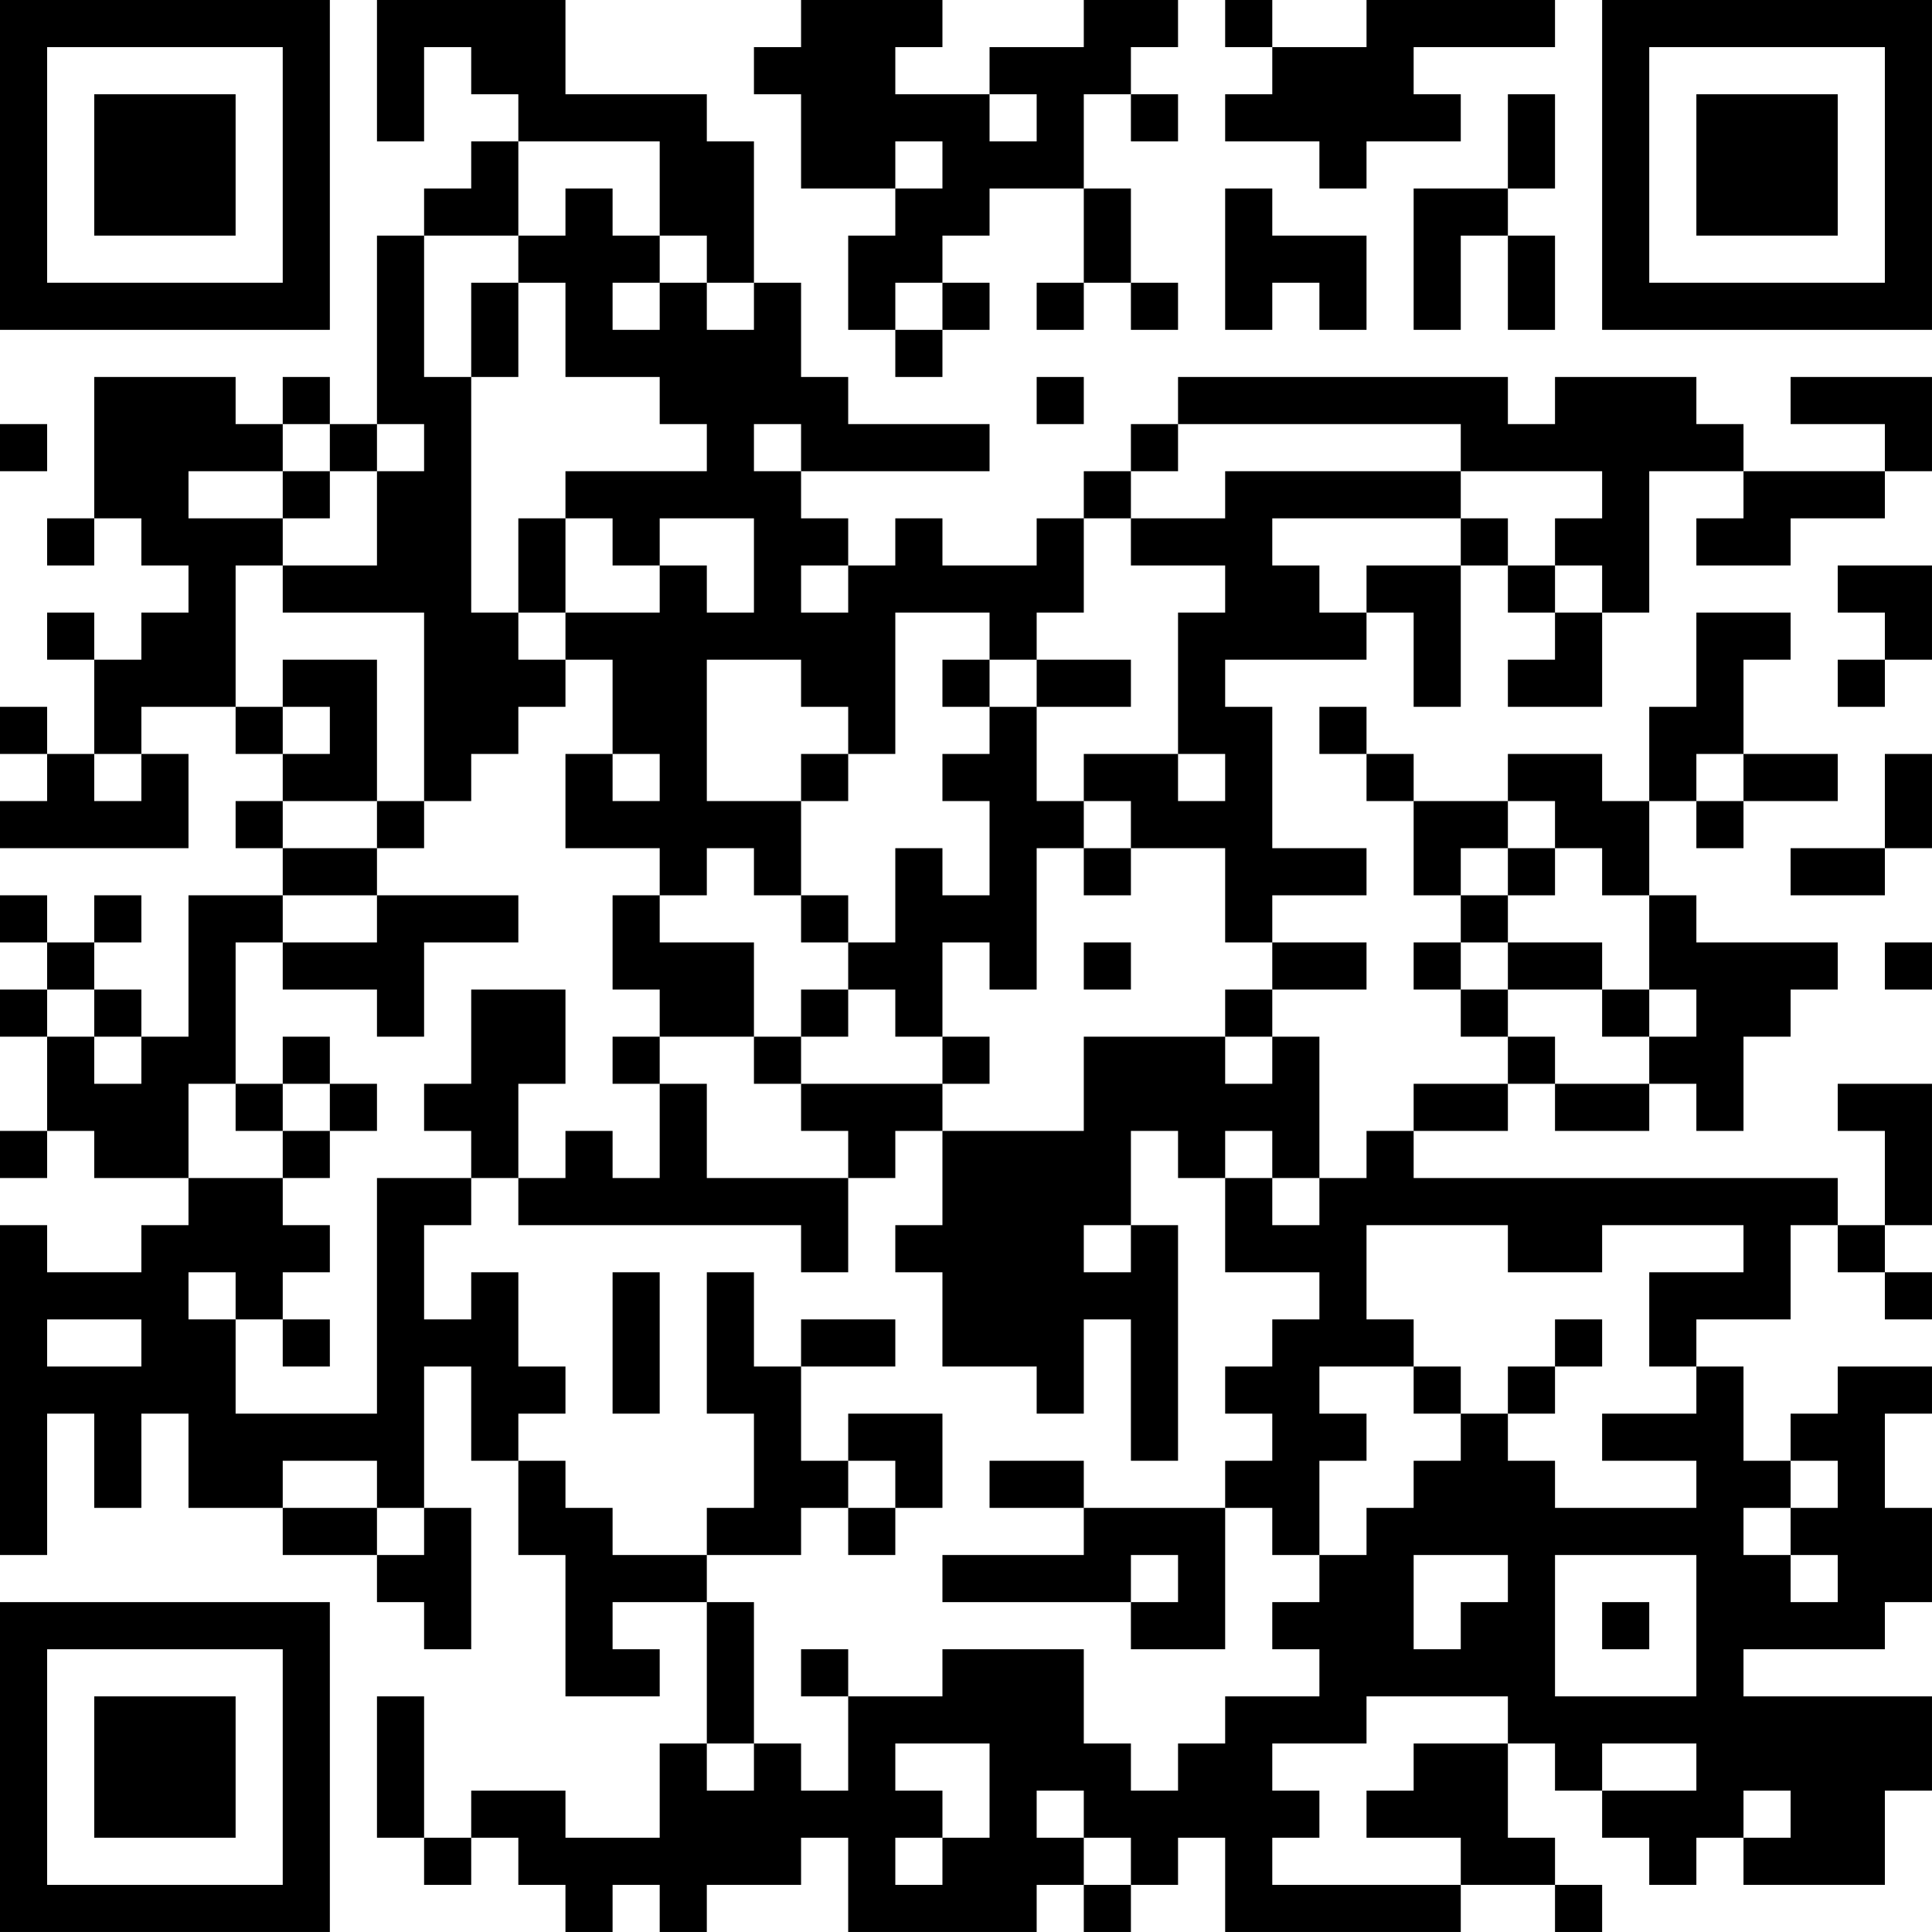 <?xml version="1.0" encoding="UTF-8"?>
<svg xmlns="http://www.w3.org/2000/svg" version="1.1" width="200" height="200" viewBox="0 0 200 200"><rect x="0" y="0" width="200" height="200" fill="#ffffff"/><g transform="scale(4.878)"><g transform="translate(0,0)"><path fill-rule="evenodd" d="M8 0L8 3L9 3L9 1L10 1L10 2L11 2L11 3L10 3L10 4L9 4L9 5L8 5L8 9L7 9L7 8L6 8L6 9L5 9L5 8L2 8L2 11L1 11L1 12L2 12L2 11L3 11L3 12L4 12L4 13L3 13L3 14L2 14L2 13L1 13L1 14L2 14L2 16L1 16L1 15L0 15L0 16L1 16L1 17L0 17L0 18L4 18L4 16L3 16L3 15L5 15L5 16L6 16L6 17L5 17L5 18L6 18L6 19L4 19L4 22L3 22L3 21L2 21L2 20L3 20L3 19L2 19L2 20L1 20L1 19L0 19L0 20L1 20L1 21L0 21L0 22L1 22L1 24L0 24L0 25L1 25L1 24L2 24L2 25L4 25L4 26L3 26L3 27L1 27L1 26L0 26L0 33L1 33L1 30L2 30L2 32L3 32L3 30L4 30L4 32L6 32L6 33L8 33L8 34L9 34L9 35L10 35L10 32L9 32L9 29L10 29L10 31L11 31L11 33L12 33L12 36L14 36L14 35L13 35L13 34L15 34L15 37L14 37L14 39L12 39L12 38L10 38L10 39L9 39L9 36L8 36L8 39L9 39L9 40L10 40L10 39L11 39L11 40L12 40L12 41L13 41L13 40L14 40L14 41L15 41L15 40L17 40L17 39L18 39L18 41L22 41L22 40L23 40L23 41L24 41L24 40L25 40L25 39L26 39L26 41L31 41L31 40L33 40L33 41L34 41L34 40L33 40L33 39L32 39L32 37L33 37L33 38L34 38L34 39L35 39L35 40L36 40L36 39L37 39L37 40L40 40L40 38L41 38L41 36L37 36L37 35L40 35L40 34L41 34L41 32L40 32L40 30L41 30L41 29L39 29L39 30L38 30L38 31L37 31L37 29L36 29L36 28L38 28L38 26L39 26L39 27L40 27L40 28L41 28L41 27L40 27L40 26L41 26L41 23L39 23L39 24L40 24L40 26L39 26L39 25L30 25L30 24L32 24L32 23L33 23L33 24L35 24L35 23L36 23L36 24L37 24L37 22L38 22L38 21L39 21L39 20L36 20L36 19L35 19L35 17L36 17L36 18L37 18L37 17L39 17L39 16L37 16L37 14L38 14L38 13L36 13L36 15L35 15L35 17L34 17L34 16L32 16L32 17L30 17L30 16L29 16L29 15L28 15L28 16L29 16L29 17L30 17L30 19L31 19L31 20L30 20L30 21L31 21L31 22L32 22L32 23L30 23L30 24L29 24L29 25L28 25L28 22L27 22L27 21L29 21L29 20L27 20L27 19L29 19L29 18L27 18L27 15L26 15L26 14L29 14L29 13L30 13L30 15L31 15L31 12L32 12L32 13L33 13L33 14L32 14L32 15L34 15L34 13L35 13L35 10L37 10L37 11L36 11L36 12L38 12L38 11L40 11L40 10L41 10L41 8L38 8L38 9L40 9L40 10L37 10L37 9L36 9L36 8L33 8L33 9L32 9L32 8L25 8L25 9L24 9L24 10L23 10L23 11L22 11L22 12L20 12L20 11L19 11L19 12L18 12L18 11L17 11L17 10L21 10L21 9L18 9L18 8L17 8L17 6L16 6L16 3L15 3L15 2L12 2L12 0ZM17 0L17 1L16 1L16 2L17 2L17 4L19 4L19 5L18 5L18 7L19 7L19 8L20 8L20 7L21 7L21 6L20 6L20 5L21 5L21 4L23 4L23 6L22 6L22 7L23 7L23 6L24 6L24 7L25 7L25 6L24 6L24 4L23 4L23 2L24 2L24 3L25 3L25 2L24 2L24 1L25 1L25 0L23 0L23 1L21 1L21 2L19 2L19 1L20 1L20 0ZM26 0L26 1L27 1L27 2L26 2L26 3L28 3L28 4L29 4L29 3L31 3L31 2L30 2L30 1L33 1L33 0L29 0L29 1L27 1L27 0ZM21 2L21 3L22 3L22 2ZM32 2L32 4L30 4L30 7L31 7L31 5L32 5L32 7L33 7L33 5L32 5L32 4L33 4L33 2ZM11 3L11 5L9 5L9 8L10 8L10 13L11 13L11 14L12 14L12 15L11 15L11 16L10 16L10 17L9 17L9 13L6 13L6 12L8 12L8 10L9 10L9 9L8 9L8 10L7 10L7 9L6 9L6 10L4 10L4 11L6 11L6 12L5 12L5 15L6 15L6 16L7 16L7 15L6 15L6 14L8 14L8 17L6 17L6 18L8 18L8 19L6 19L6 20L5 20L5 23L4 23L4 25L6 25L6 26L7 26L7 27L6 27L6 28L5 28L5 27L4 27L4 28L5 28L5 30L8 30L8 25L10 25L10 26L9 26L9 28L10 28L10 27L11 27L11 29L12 29L12 30L11 30L11 31L12 31L12 32L13 32L13 33L15 33L15 34L16 34L16 37L15 37L15 38L16 38L16 37L17 37L17 38L18 38L18 36L20 36L20 35L23 35L23 37L24 37L24 38L25 38L25 37L26 37L26 36L28 36L28 35L27 35L27 34L28 34L28 33L29 33L29 32L30 32L30 31L31 31L31 30L32 30L32 31L33 31L33 32L36 32L36 31L34 31L34 30L36 30L36 29L35 29L35 27L37 27L37 26L34 26L34 27L32 27L32 26L29 26L29 28L30 28L30 29L28 29L28 30L29 30L29 31L28 31L28 33L27 33L27 32L26 32L26 31L27 31L27 30L26 30L26 29L27 29L27 28L28 28L28 27L26 27L26 25L27 25L27 26L28 26L28 25L27 25L27 24L26 24L26 25L25 25L25 24L24 24L24 26L23 26L23 27L24 27L24 26L25 26L25 31L24 31L24 28L23 28L23 30L22 30L22 29L20 29L20 27L19 27L19 26L20 26L20 24L23 24L23 22L26 22L26 23L27 23L27 22L26 22L26 21L27 21L27 20L26 20L26 18L24 18L24 17L23 17L23 16L25 16L25 17L26 17L26 16L25 16L25 13L26 13L26 12L24 12L24 11L26 11L26 10L31 10L31 11L27 11L27 12L28 12L28 13L29 13L29 12L31 12L31 11L32 11L32 12L33 12L33 13L34 13L34 12L33 12L33 11L34 11L34 10L31 10L31 9L25 9L25 10L24 10L24 11L23 11L23 13L22 13L22 14L21 14L21 13L19 13L19 16L18 16L18 15L17 15L17 14L15 14L15 17L17 17L17 19L16 19L16 18L15 18L15 19L14 19L14 18L12 18L12 16L13 16L13 17L14 17L14 16L13 16L13 14L12 14L12 13L14 13L14 12L15 12L15 13L16 13L16 11L14 11L14 12L13 12L13 11L12 11L12 10L15 10L15 9L14 9L14 8L12 8L12 6L11 6L11 5L12 5L12 4L13 4L13 5L14 5L14 6L13 6L13 7L14 7L14 6L15 6L15 7L16 7L16 6L15 6L15 5L14 5L14 3ZM19 3L19 4L20 4L20 3ZM26 4L26 7L27 7L27 6L28 6L28 7L29 7L29 5L27 5L27 4ZM10 6L10 8L11 8L11 6ZM19 6L19 7L20 7L20 6ZM22 8L22 9L23 9L23 8ZM0 9L0 10L1 10L1 9ZM16 9L16 10L17 10L17 9ZM6 10L6 11L7 11L7 10ZM11 11L11 13L12 13L12 11ZM17 12L17 13L18 13L18 12ZM39 12L39 13L40 13L40 14L39 14L39 15L40 15L40 14L41 14L41 12ZM20 14L20 15L21 15L21 16L20 16L20 17L21 17L21 19L20 19L20 18L19 18L19 20L18 20L18 19L17 19L17 20L18 20L18 21L17 21L17 22L16 22L16 20L14 20L14 19L13 19L13 21L14 21L14 22L13 22L13 23L14 23L14 25L13 25L13 24L12 24L12 25L11 25L11 23L12 23L12 21L10 21L10 23L9 23L9 24L10 24L10 25L11 25L11 26L17 26L17 27L18 27L18 25L19 25L19 24L20 24L20 23L21 23L21 22L20 22L20 20L21 20L21 21L22 21L22 18L23 18L23 19L24 19L24 18L23 18L23 17L22 17L22 15L24 15L24 14L22 14L22 15L21 15L21 14ZM2 16L2 17L3 17L3 16ZM17 16L17 17L18 17L18 16ZM36 16L36 17L37 17L37 16ZM40 16L40 18L38 18L38 19L40 19L40 18L41 18L41 16ZM8 17L8 18L9 18L9 17ZM32 17L32 18L31 18L31 19L32 19L32 20L31 20L31 21L32 21L32 22L33 22L33 23L35 23L35 22L36 22L36 21L35 21L35 19L34 19L34 18L33 18L33 17ZM32 18L32 19L33 19L33 18ZM8 19L8 20L6 20L6 21L8 21L8 22L9 22L9 20L11 20L11 19ZM23 20L23 21L24 21L24 20ZM32 20L32 21L34 21L34 22L35 22L35 21L34 21L34 20ZM40 20L40 21L41 21L41 20ZM1 21L1 22L2 22L2 23L3 23L3 22L2 22L2 21ZM18 21L18 22L17 22L17 23L16 23L16 22L14 22L14 23L15 23L15 25L18 25L18 24L17 24L17 23L20 23L20 22L19 22L19 21ZM6 22L6 23L5 23L5 24L6 24L6 25L7 25L7 24L8 24L8 23L7 23L7 22ZM6 23L6 24L7 24L7 23ZM13 27L13 30L14 30L14 27ZM15 27L15 30L16 30L16 32L15 32L15 33L17 33L17 32L18 32L18 33L19 33L19 32L20 32L20 30L18 30L18 31L17 31L17 29L19 29L19 28L17 28L17 29L16 29L16 27ZM1 28L1 29L3 29L3 28ZM6 28L6 29L7 29L7 28ZM33 28L33 29L32 29L32 30L33 30L33 29L34 29L34 28ZM30 29L30 30L31 30L31 29ZM6 31L6 32L8 32L8 33L9 33L9 32L8 32L8 31ZM18 31L18 32L19 32L19 31ZM21 31L21 32L23 32L23 33L20 33L20 34L24 34L24 35L26 35L26 32L23 32L23 31ZM38 31L38 32L37 32L37 33L38 33L38 34L39 34L39 33L38 33L38 32L39 32L39 31ZM24 33L24 34L25 34L25 33ZM30 33L30 35L31 35L31 34L32 34L32 33ZM33 33L33 36L36 36L36 33ZM34 34L34 35L35 35L35 34ZM17 35L17 36L18 36L18 35ZM29 36L29 37L27 37L27 38L28 38L28 39L27 39L27 40L31 40L31 39L29 39L29 38L30 38L30 37L32 37L32 36ZM19 37L19 38L20 38L20 39L19 39L19 40L20 40L20 39L21 39L21 37ZM34 37L34 38L36 38L36 37ZM22 38L22 39L23 39L23 40L24 40L24 39L23 39L23 38ZM37 38L37 39L38 39L38 38ZM0 0L0 7L7 7L7 0ZM1 1L1 6L6 6L6 1ZM2 2L2 5L5 5L5 2ZM34 0L34 7L41 7L41 0ZM35 1L35 6L40 6L40 1ZM36 2L36 5L39 5L39 2ZM0 34L0 41L7 41L7 34ZM1 35L1 40L6 40L6 35ZM2 36L2 39L5 39L5 36Z" fill="#000000"/></g></g></svg>

